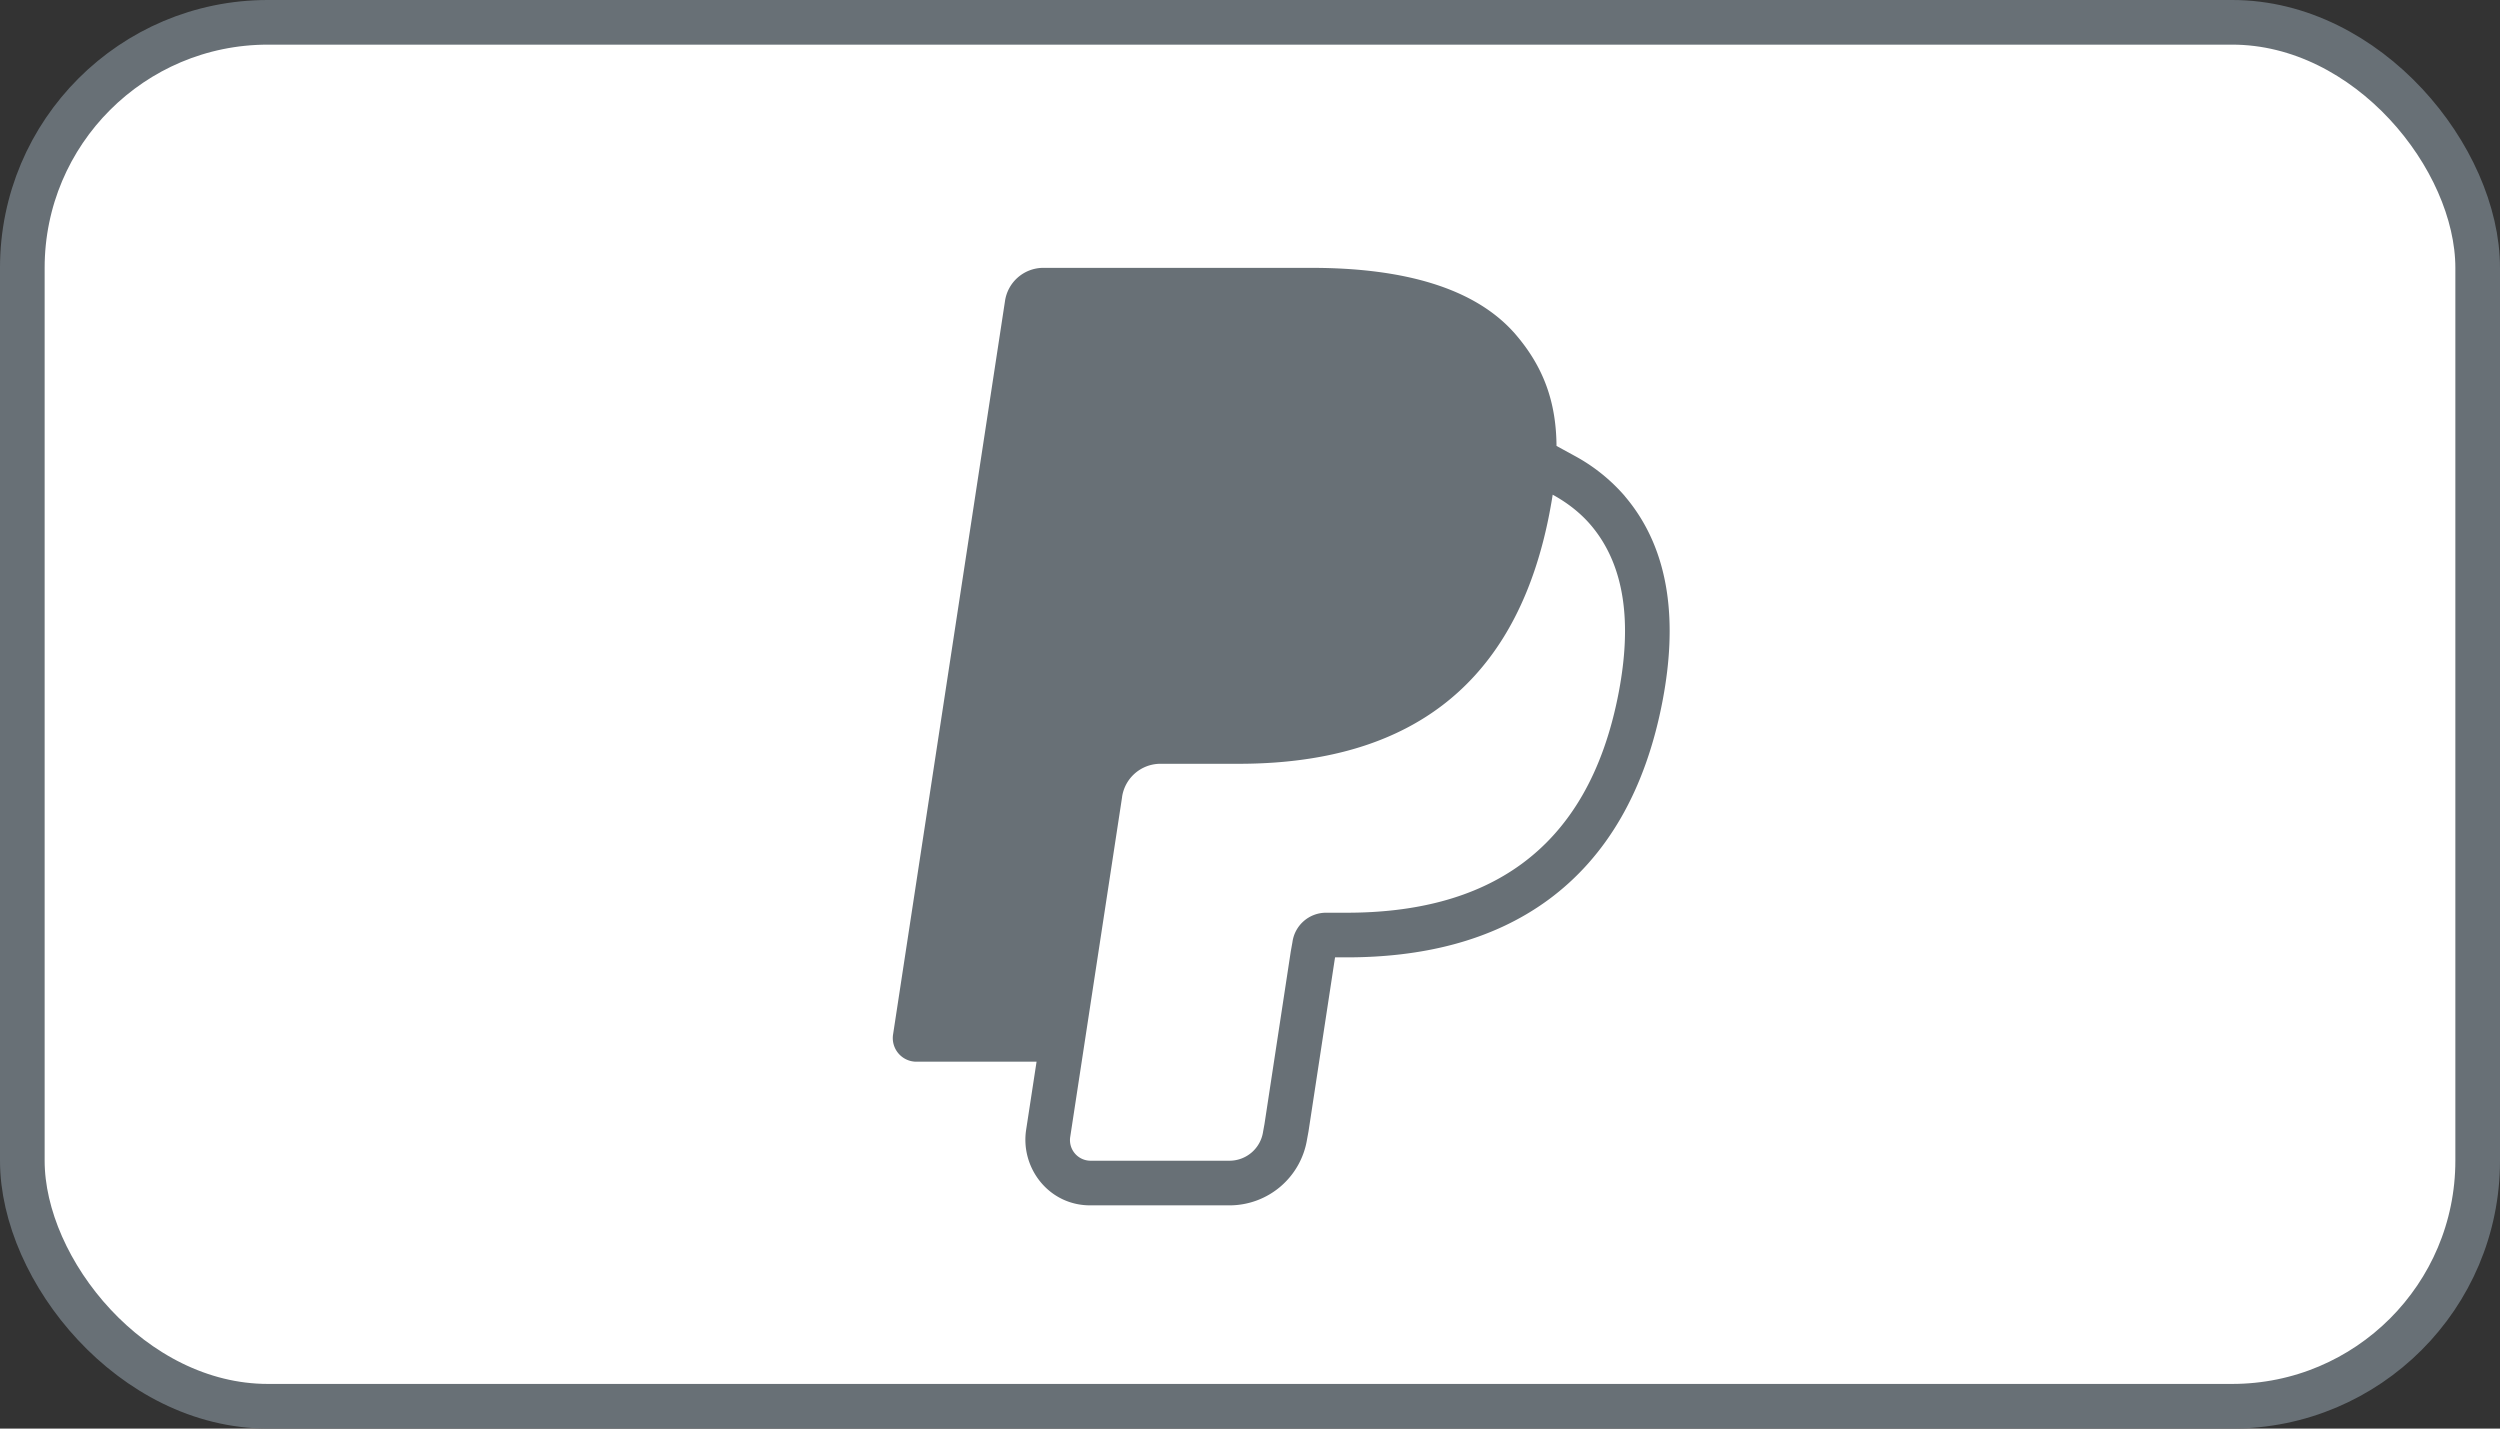 <!--

Sourced from The Wolf Kit https://figma.com/community/file/1203393186896008602
Licensed as CC BY 4.0

https://feathericons.dev/paypal-minified-2

-->
<svg xmlns="http://www.w3.org/2000/svg" viewBox="0 0 56 32" width="56" height="32" fill="none">
  <rect x="0" y="0" width="56" height="32" fill="#333333" stroke="none"/>
  <rect fill="#fff" height="31" rx="5.5" width="55" x=".5" y=".5" />
  <path clip-rule="evenodd" d="M34.866 9.99c-.008-.994-.294-1.766-.902-2.482C33.067 6.452 31.448 6 29.376 6h-6.015a.869.869 0 0 0-.85.75l-2.505 16.414a.529.529 0 0 0 .51.618h2.703l-.234 1.528v.001c-.128.849.506 1.689 1.435 1.689h3.13a1.76 1.76 0 0 0 1.729-1.485l.031-.168.59-3.87.006-.032h.257c1.646 0 3.231-.344 4.52-1.29 1.305-.96 2.18-2.447 2.563-4.48.314-1.666.204-3.32-.848-4.558v-.002a4.002 4.002 0 0 0-1.139-.911l-.393-.215Zm-.126 1.33c.015-.08.028-.16.04-.239.26.143.49.31.688.503l.004.004a2.678 2.678 0 0 1 .195.213c.74.902.882 2.172.596 3.689-.694 3.682-3.068 4.955-6.1 4.955h-.468a.76.76 0 0 0-.744.657l-.038.212-.589 3.866-.03.164a.761.761 0 0 1-.745.656h-3.13a.462.462 0 0 1-.445-.54l1.16-7.6v-.006a.869.869 0 0 1 .846-.745h1.764c.27 0 .535-.009.795-.027 2.895-.203 5.157-1.572 6.027-4.954a10.557 10.557 0 0 0 .174-.808Z" fill="#687076" fill-rule="evenodd" />
  <rect height="31" rx="5.5" stroke="#687076" width="55" x=".5" y=".5" />
</svg>
